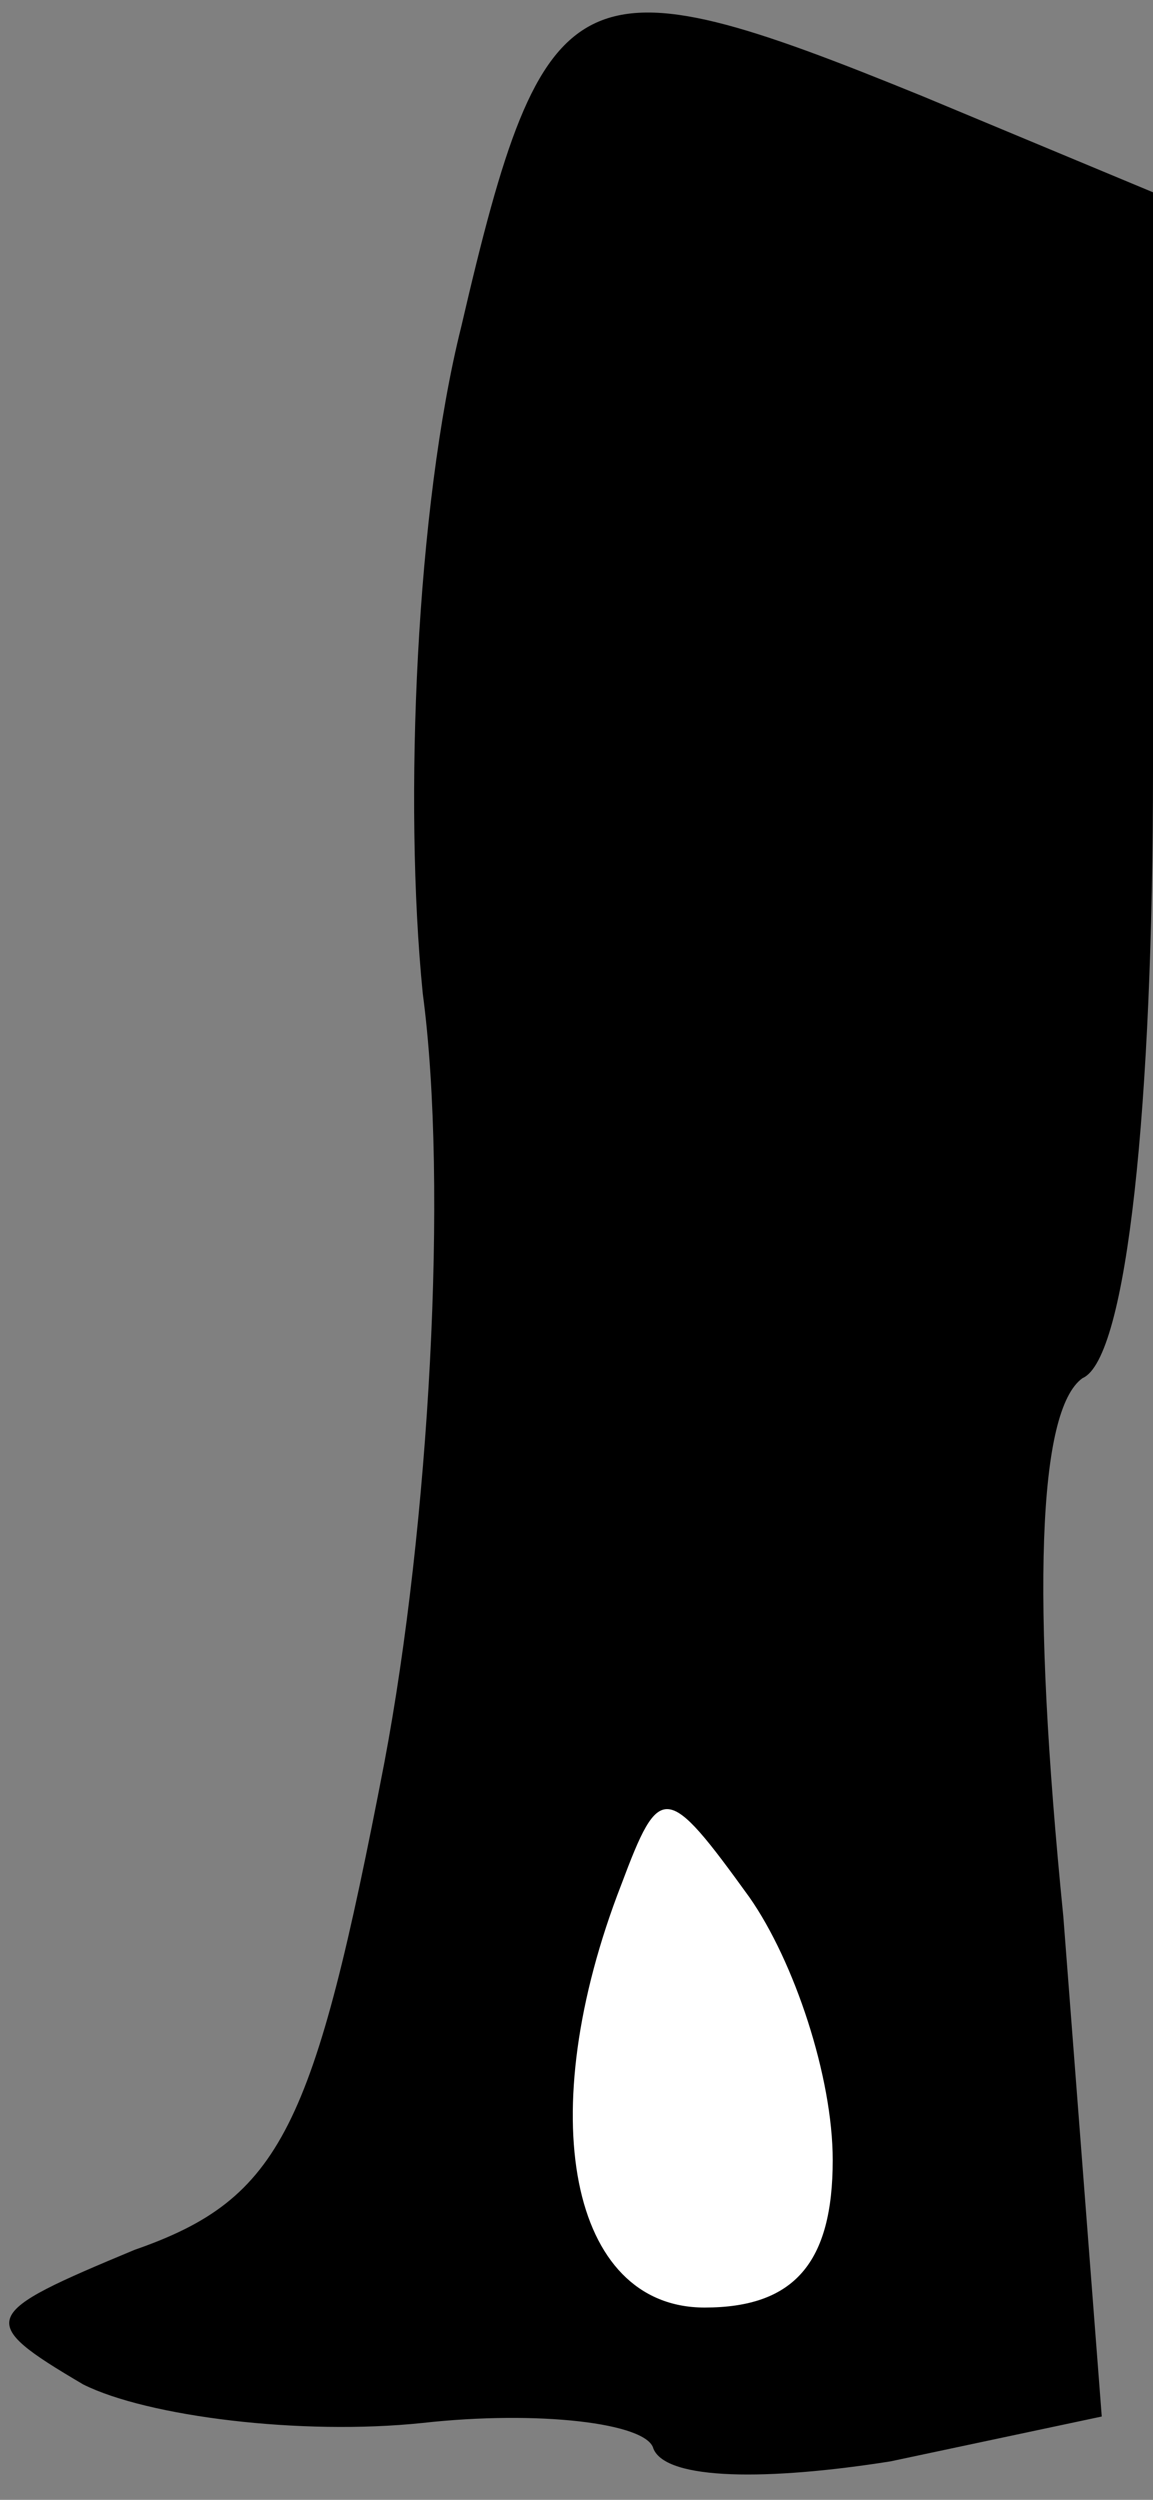 <?xml version="1.0" standalone="no"?>
<!DOCTYPE svg PUBLIC "-//W3C//DTD SVG 20010904//EN"
 "http://www.w3.org/TR/2001/REC-SVG-20010904/DTD/svg10.dtd">
<svg version="1.0" xmlns="http://www.w3.org/2000/svg"
 width="18pt" height="39pt" viewBox="0 0 18 39"
 preserveAspectRatio="xMidYMid meet">
<rect x="0" y="0" width="18" height="39" fill="#808080" stroke="none"/>
<g transform="translate(0,39) scale(0.1,-0.1)"
fill="#000000" stroke="none">
<path fill="#000000" stroke="none" d="M72 339 c-7 -28 -9 -74 -6 -104 4 -30
1 -83 -6 -120 -11 -57 -16 -68 -39 -76 -24 -10 -25 -11 -8 -21 10 -5 34 -8 53
-6 18 2 35 0 36 -4 2 -5 18 -5 37 -2 l33 7 -6 78 c-5 50 -4 79 3 84 7 3 11 43
11 95 l0 90 -36 15 c-54 22 -59 20 -72 -36z"/>
<path fill="#ffffff" stroke="none" d="M130 53 c0 -16 -6 -23 -20 -23 -21 0
-27 30 -13 66 6 16 7 16 20 -2 7 -10 13 -28 13 -41z"/>
</g>
</svg>
